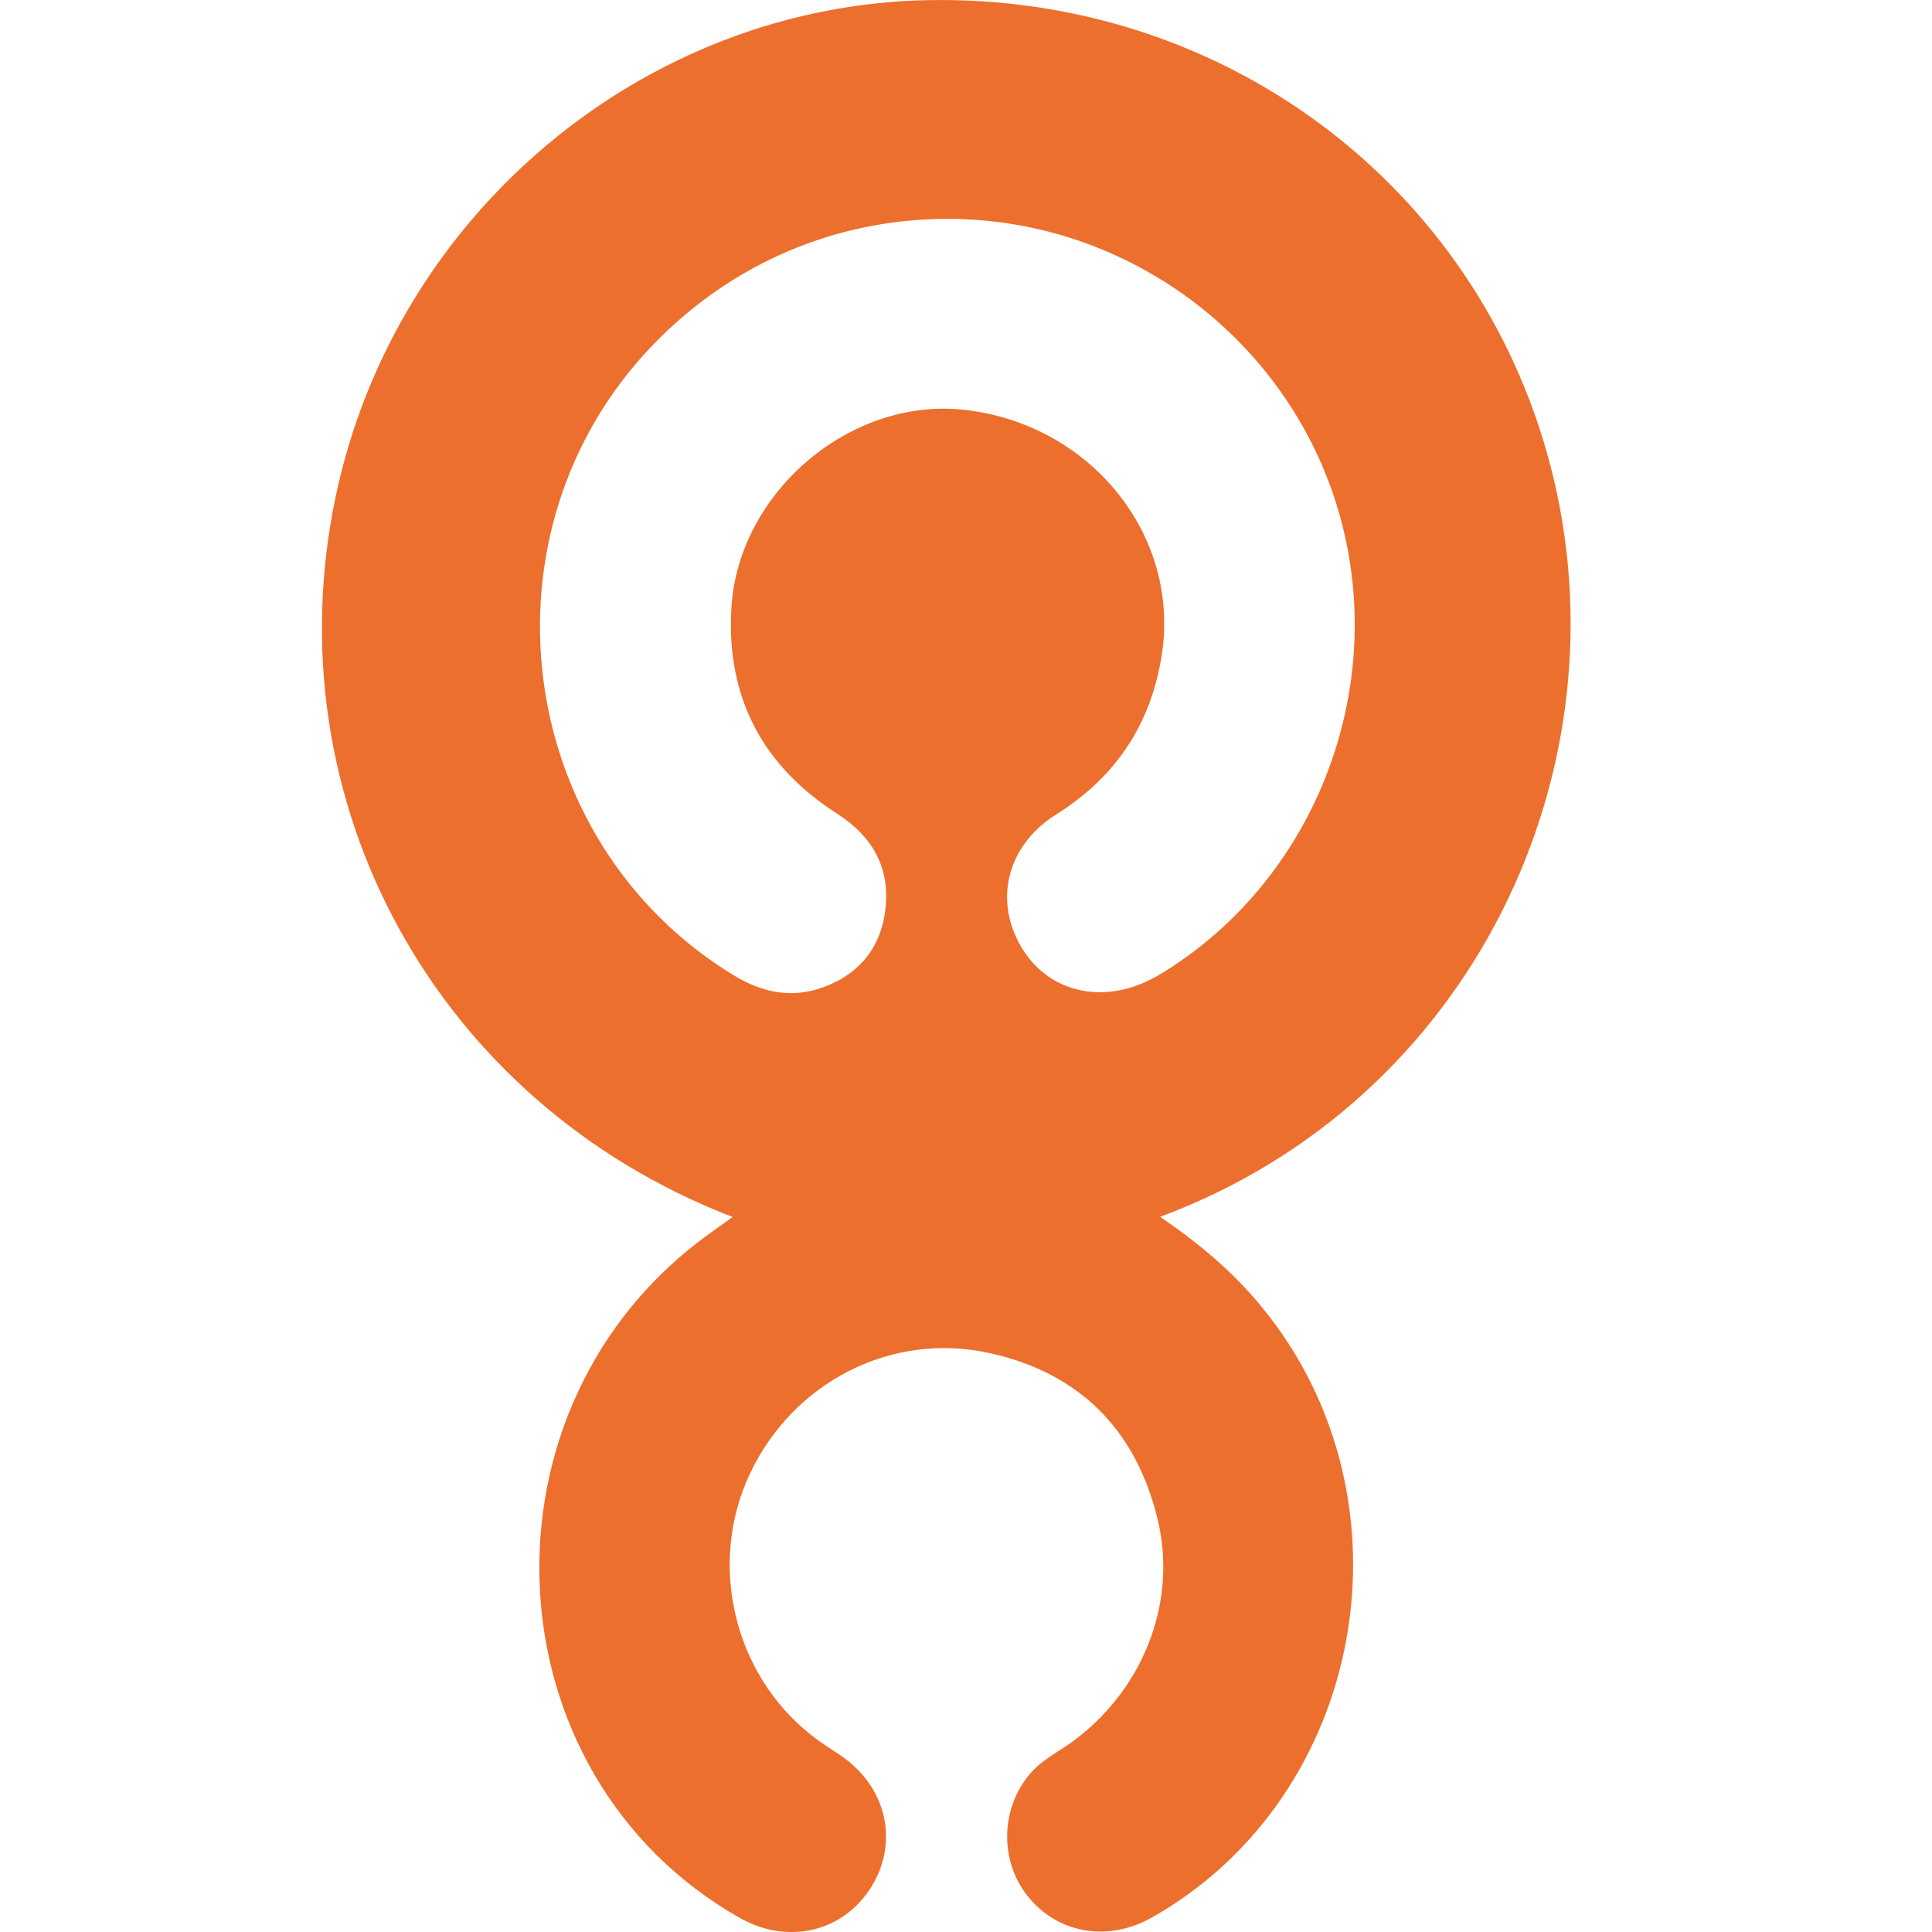 <svg xmlns="http://www.w3.org/2000/svg" width="24" height="24" viewBox="0 0 16 24" fill="none" class="injected-svg" data-src="/static/media/lucca.3559bcc2.svg?type=svg" xmlns:xlink="http://www.w3.org/1999/xlink">
<g clip-path="url(#clip0-3)">
<path d="M5.101 15.118C1.405 13.694 -0.624 9.946 0.17 6.167C0.91 2.652 4.004 0.073 7.517 0.002C11.181 -0.072 14.348 2.292 15.259 5.781C16.241 9.541 14.294 13.674 10.411 15.116C10.891 15.442 11.318 15.801 11.676 16.238C13.634 18.626 12.973 22.311 10.311 23.819C9.764 24.129 9.137 24.021 8.765 23.553C8.413 23.111 8.429 22.456 8.802 22.027C8.934 21.874 9.111 21.782 9.273 21.67C10.174 21.042 10.635 19.937 10.382 18.879C10.116 17.77 9.416 17.053 8.287 16.807C7.073 16.542 5.856 17.166 5.317 18.304C4.791 19.416 5.108 20.784 6.072 21.55C6.185 21.64 6.309 21.718 6.431 21.799C7.007 22.182 7.174 22.871 6.826 23.436C6.478 24.001 5.788 24.164 5.188 23.824C2.039 22.038 1.839 17.458 4.815 15.323C4.898 15.264 4.981 15.204 5.101 15.118ZM7.78 2.719C6.389 2.717 5.093 3.269 4.118 4.277C1.88 6.592 2.373 10.449 5.117 12.117C5.467 12.33 5.832 12.406 6.221 12.266C6.687 12.099 6.955 11.752 7.002 11.266C7.051 10.766 6.83 10.385 6.405 10.112C5.475 9.517 5.023 8.669 5.085 7.56C5.165 6.124 6.554 4.937 7.97 5.09C9.541 5.26 10.661 6.643 10.433 8.127C10.301 8.993 9.863 9.651 9.121 10.117C8.552 10.474 8.362 11.095 8.63 11.658C8.95 12.332 9.714 12.524 10.41 12.104C12.322 10.95 13.25 8.587 12.646 6.414C12.043 4.245 10.037 2.722 7.78 2.719Z" fill="#ED6F2D"></path>
</g>
<defs>
<clipPath id="clip0-3">
<rect width="15.511" height="24" fill="white"></rect>
</clipPath>
</defs>
</svg>